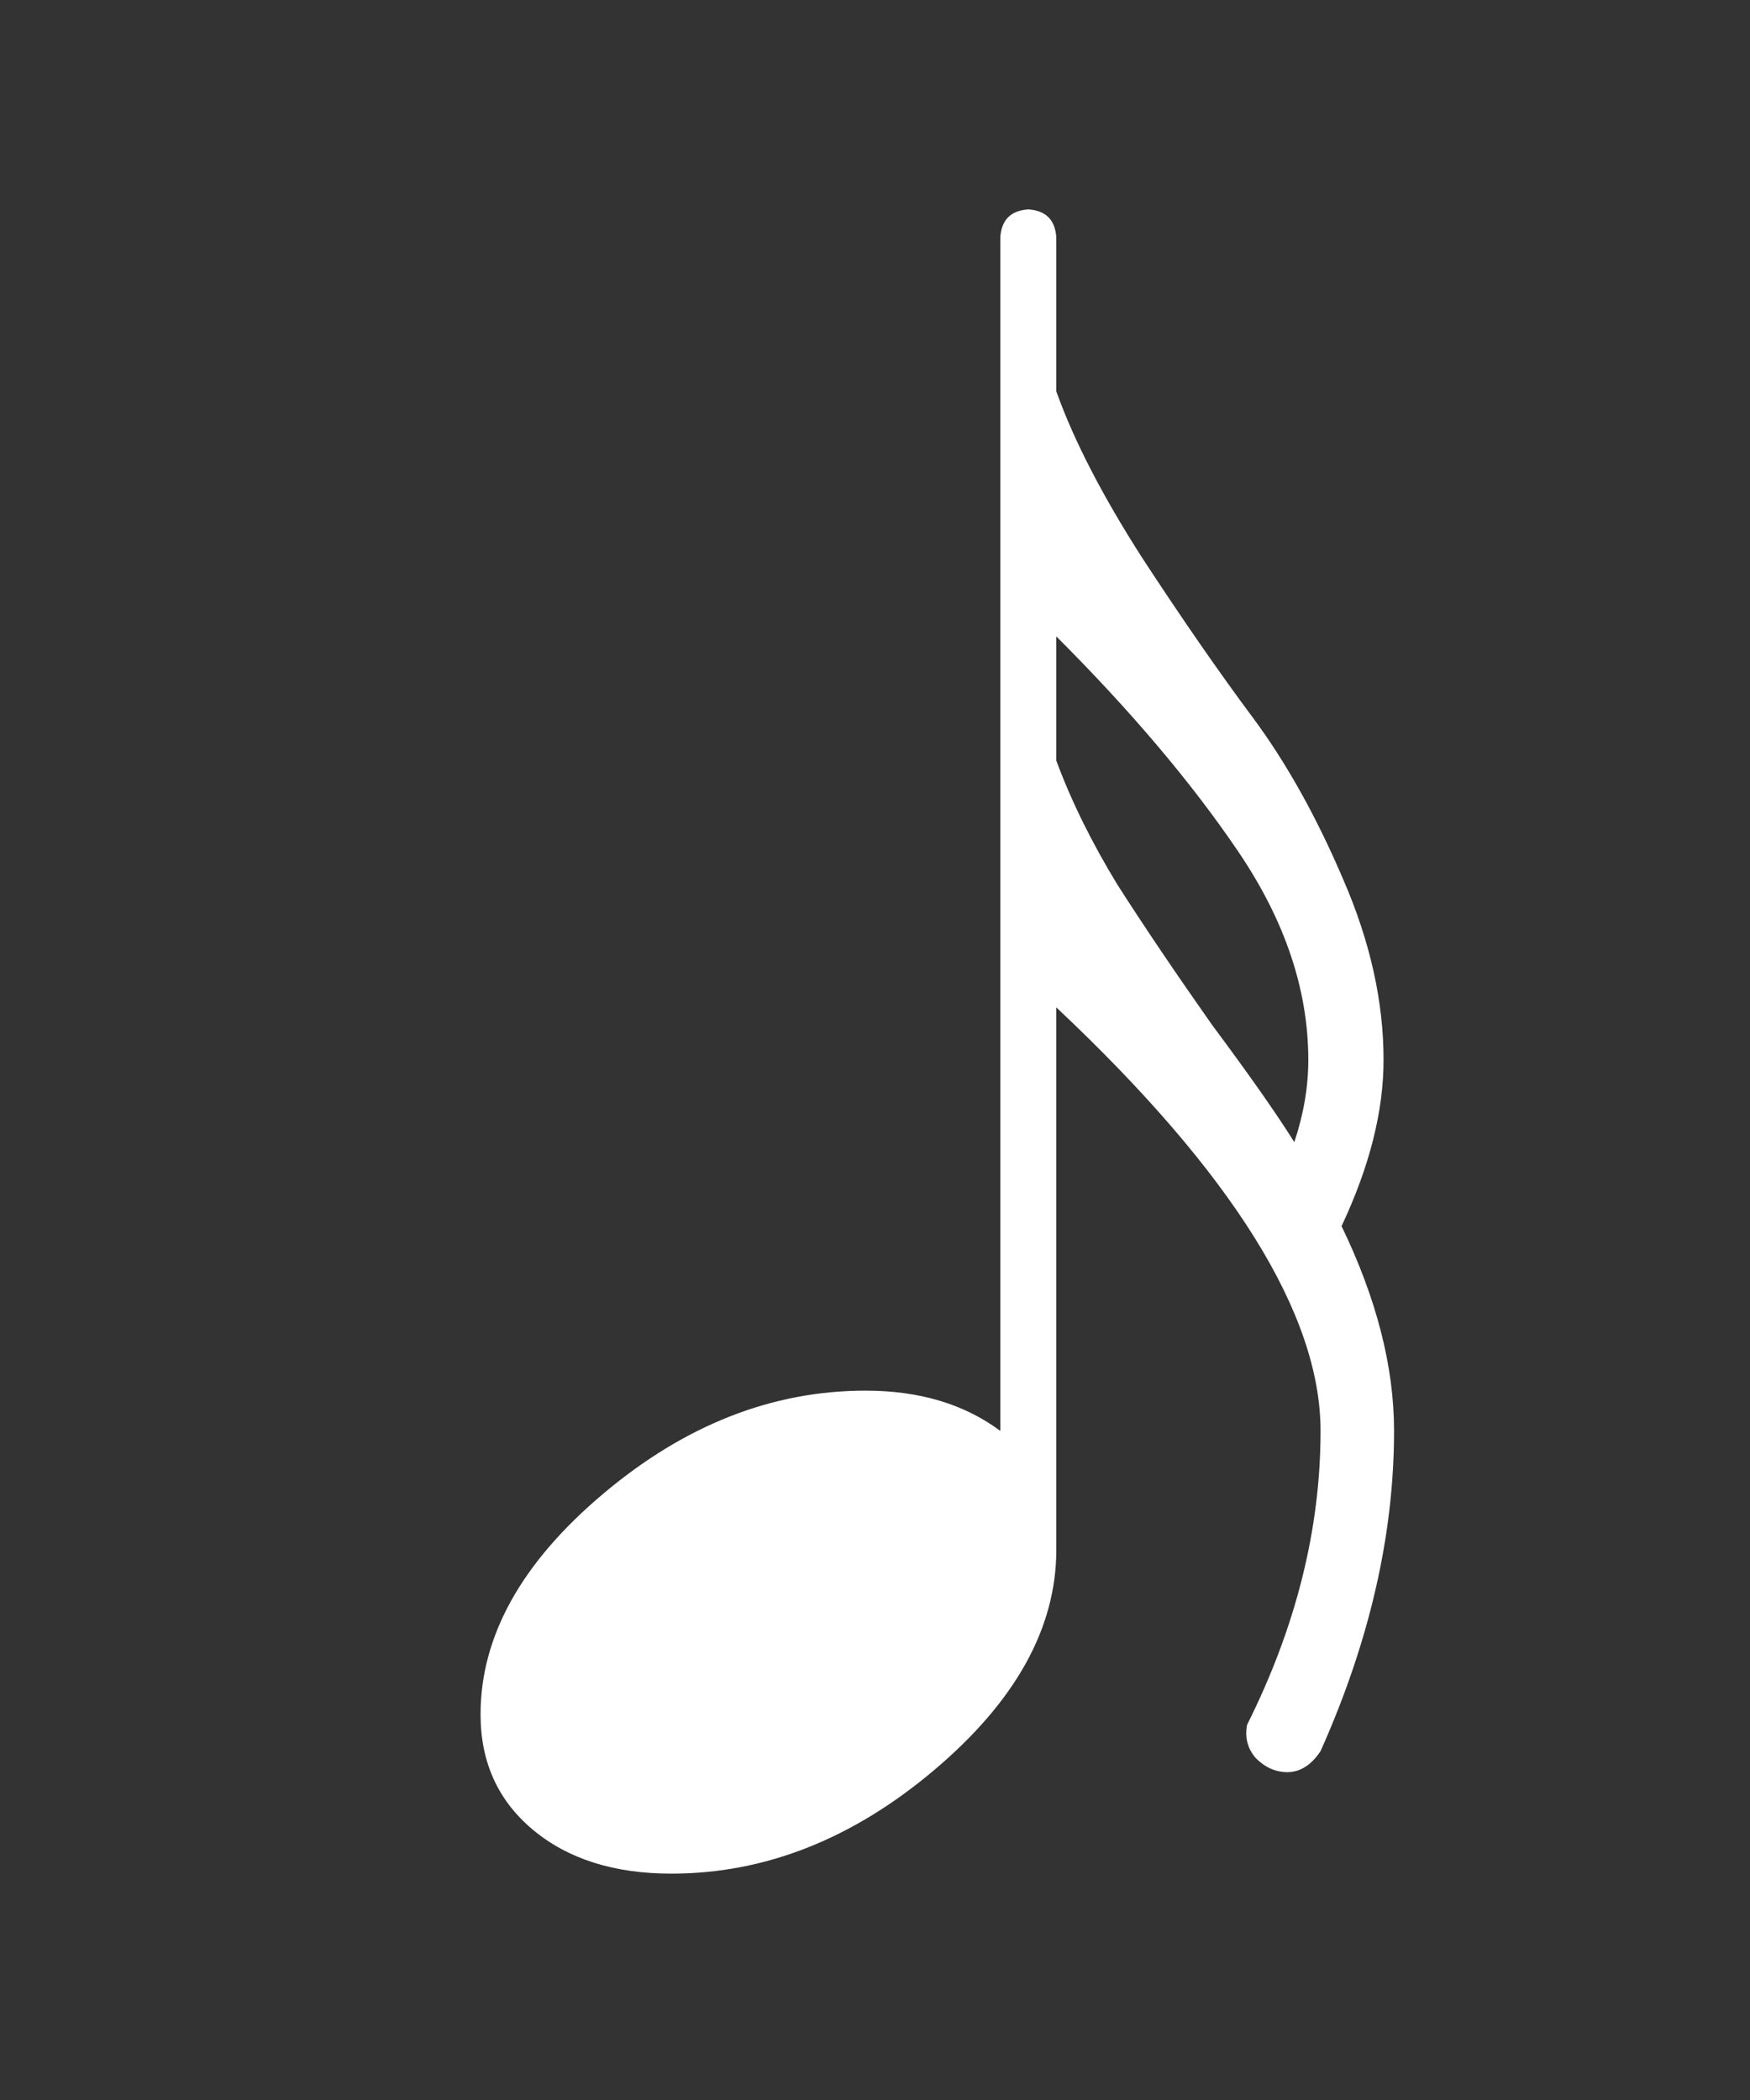 <?xml version="1.0" encoding="UTF-8" standalone="no"?>
<!-- Created with Inkscape (http://www.inkscape.org/) -->

<svg
   xmlns:dc="http://purl.org/dc/elements/1.1/"
   xmlns:cc="http://creativecommons.org/ns#"
   xmlns:rdf="http://www.w3.org/1999/02/22-rdf-syntax-ns#"
   xmlns:svg="http://www.w3.org/2000/svg"
   xmlns="http://www.w3.org/2000/svg"
   xmlns:sodipodi="http://sodipodi.sourceforge.net/DTD/sodipodi-0.dtd"
   xmlns:inkscape="http://www.inkscape.org/namespaces/inkscape"
   id="svg2"
   version="1.1"
   inkscape:version="0.47 r22583"
   width="20"
   height="24"
   sodipodi:docname="note16.svg">
  <rect width="100%" height="100%" fill="#333333" stroke="none"/>
  <sodipodi:namedview
     pagecolor="#ffff9f"
     bordercolor="#666666"
     borderopacity="1"
     objecttolerance="10"
     gridtolerance="10"
     guidetolerance="10"
     inkscape:pageopacity="1"
     inkscape:pageshadow="2"
     inkscape:window-width="756"
     inkscape:window-height="482"
     id="namedview4"
     showgrid="false"
     inkscape:zoom="9.8333333"
     inkscape:cx="-5.050848"
     inkscape:cy="11.649199"
     inkscape:window-x="857"
     inkscape:window-y="119"
     inkscape:window-maximized="0"
     inkscape:current-layer="svg2"
     inkscape:snap-grids="true"
     inkscape:snap-to-guides="true" />
  <defs
     id="defs6">
    <inkscape:perspective
       id="perspective10"
       inkscape:persp3d-origin="0.5 : 0.33333333 : 1"
       inkscape:vp_z="1 : 0.5 : 1"
       inkscape:vp_y="0 : 1000 : 0"
       inkscape:vp_x="0 : 0.5 : 1"
       sodipodi:type="inkscape:persp3d" />
  </defs>
  <g
     style="font-size:20px;font-style:normal;font-variant:normal;font-weight:normal;font-stretch:normal;text-align:start;line-height:125%;writing-mode:lr-tb;text-anchor:start;fill:#ffffff;fill-opacity:1;stroke:none;font-family:MScore1;-inkscape-font-specification:MScore1"
     id="text2816">
    <path
       d="m 14.792,13.053 c 0.107,-0.32 0.16,-0.633 0.16,-0.94 -10e-6,-0.8 -0.267,-1.593 -0.8,-2.38 -0.533,-0.787 -1.227,-1.607 -2.08,-2.46 l 0,1.42 c 0.173,0.467 0.407,0.94 0.7,1.42 0.307,0.48 0.667,1.013 1.08,1.6 0.427,0.573 0.74,1.02 0.94,1.34 m -3.04,-10.66 c 0.2,0.013 0.307,0.12 0.32,0.32 l 0,1.76 c 0.2,0.56 0.527,1.193 0.98,1.9 0.453,0.693 0.873,1.3 1.26,1.82 0.387,0.52 0.733,1.14 1.04,1.86 0.307,0.707 0.46,1.393 0.46,2.06 -1.1e-5,0.587 -0.16,1.22 -0.48,1.9 0.4,0.827 0.6,1.607 0.6,2.34 -1.1e-5,1.187 -0.28,2.407 -0.84,3.66 -0.107,0.16 -0.233,0.24 -0.38,0.24 -0.133,1e-6 -0.253,-0.053 -0.36,-0.16 -0.093,-0.107 -0.127,-0.233 -0.1,-0.38 0.56,-1.12 0.84,-2.24 0.84,-3.36 -10e-6,-1.333 -1.007,-2.947 -3.02,-4.84 l 0,6.2 c -7e-6,0.893 -0.467,1.733 -1.4,2.52 -0.933,0.787 -1.933,1.18 -3,1.18 -0.653,0 -1.18,-0.167 -1.58,-0.5 -0.4,-0.333 -0.6,-0.773 -0.6,-1.32 0,-0.893 0.467,-1.733 1.4,-2.52 0.933,-0.787 1.933,-1.18 3,-1.18 0.613,5e-6 1.127,0.153 1.54,0.46 l 0,-13.64 c 0.013,-0.2 0.12,-0.307 0.32,-0.32"
       style="fill:#ffffff;fill-opacity:1"
       id="path2814" />
  </g>
</svg>
